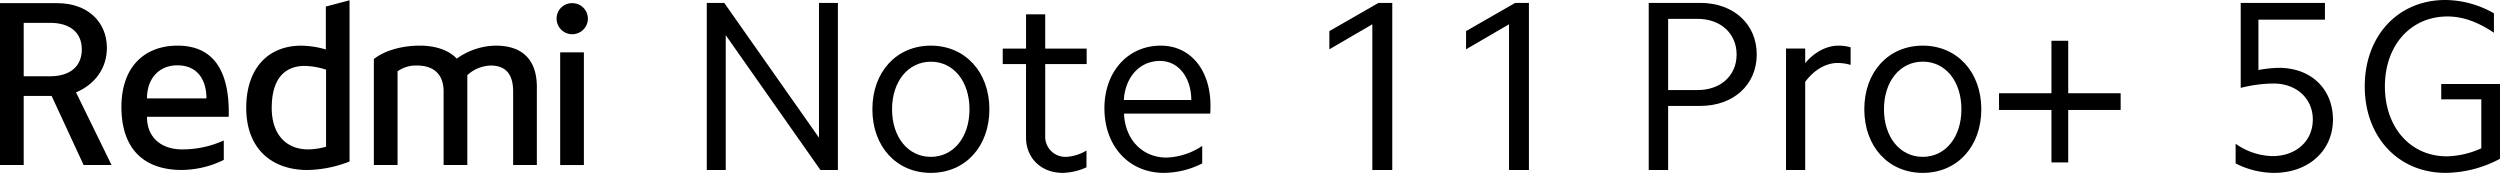 <svg xmlns="http://www.w3.org/2000/svg" width="663.36" height="45.87" viewBox="0 0 663.36 45.87"><title>资源 14</title><g id="图层_2" data-name="图层 2"><g id="图层_1-2" data-name="图层 1"><polygon points="352.74 8.25 352.74 13.08 364.14 6.44 364.14 45.1 369.43 45.1 369.43 0.78 365.75 0.78 352.74 8.25"/><polygon points="389.01 8.25 389.01 13.08 400.41 6.44 400.41 45.1 405.69 45.1 405.69 0.78 402.02 0.78 389.01 8.25"/><polygon points="217.31 36.53 192.18 0.78 187.54 0.78 187.54 45.1 192.57 45.1 192.57 9.34 217.69 45.1 222.33 45.1 222.33 0.78 217.31 0.78 217.31 36.53"/><path d="M247,12.11c-9.15,0-15.52,7-15.52,16.88S237.85,45.87,247,45.87s15.53-7,15.53-16.88S256.09,12.11,247,12.11Zm0,29.51c-6.05,0-10.3-5.22-10.3-12.63S241,16.37,247,16.37,257.25,21.58,257.25,29,253,41.62,247,41.62Z"/><path d="M277.34,3.8h-5.09v9.09h-6.18V17h6.18V36.47c0,5.47,4,9.4,9.73,9.4a15.9,15.9,0,0,0,6.31-1.48V39.94A11.75,11.75,0,0,1,283,41.62,5.36,5.36,0,0,1,277.34,36V17h11V12.89h-11Z"/><path d="M308,12.11c-8.7,0-14.95,6.9-14.95,16.62,0,10.05,6.51,17.14,15.78,17.14A22.64,22.64,0,0,0,319,43.36V38.72a18.1,18.1,0,0,1-9.47,3.09c-6.38,0-11-4.76-11.28-11.66h22.87c.07-.77.07-1.48.07-2.25C321.15,18.62,315.93,12.11,308,12.11Zm-9.8,14.43c.39-6.18,4.26-10.37,9.6-10.37,4.83,0,8.25,4.25,8.31,10.37Z"/><path d="M451.2.77H437.48V45.1h5.15v-17h8.57c8.69,0,14.94-5.54,14.94-13.66S459.89.77,451.2.77Zm-.77,23.13h-7.8V5h7.8c6.12,0,10.37,3.87,10.37,9.47S456.55,23.9,450.43,23.9Z"/><path d="M479,16.75V12.88h-5.09V45.1H479V21.71c2.45-3.29,5.6-5,8.63-5a12.31,12.31,0,0,1,3.42.51V12.56a11.11,11.11,0,0,0-3.16-.45C484.69,12.11,481.47,13.79,479,16.75Z"/><path d="M510.2,12.11c-9.15,0-15.52,7-15.52,16.88s6.37,16.88,15.52,16.88,15.53-7,15.53-16.88S519.29,12.11,510.2,12.11Zm0,29.51c-6.05,0-10.3-5.22-10.3-12.63s4.25-12.63,10.3-12.63S520.45,21.58,520.45,29,516.19,41.62,510.2,41.62Z"/><polygon points="548.79 10.82 544.34 10.82 544.34 24.74 530.43 24.74 530.43 29.18 544.34 29.18 544.34 43.1 548.79 43.1 548.79 29.18 562.7 29.18 562.7 24.74 548.79 24.74 548.79 10.82"/><path d="M604.67,18a32.47,32.47,0,0,0-5.41.58V5.22h17.65V.77H594.56V23.32a36.62,36.62,0,0,1,8.7-1.16c6.18,0,10.43,4.06,10.43,9.54,0,5.73-4.44,9.72-10.69,9.72a17.46,17.46,0,0,1-9.79-3.28v5.22a22.62,22.62,0,0,0,10.17,2.51c9.22,0,15.66-5.93,15.66-14.17C619,23.64,613.3,18,604.67,18Z"/><path d="M647.77,22.29v4.06H658.4v13a23.14,23.14,0,0,1-9.15,2.13c-9.66,0-16.43-7.67-16.43-18.56s6.83-18.55,16.62-18.55c4.06,0,8.12,1.48,12.31,4.32V3.54A26.25,26.25,0,0,0,648.86,0c-12.56,0-21.39,9.53-21.39,22.93s8.89,22.94,21.46,22.94a31.27,31.27,0,0,0,14.43-3.74V22.29Z"/><path d="M151.84.84a4.08,4.08,0,0,0-4.15,4.09,4.15,4.15,0,0,0,8.3,0A4.11,4.11,0,0,0,151.84.84Z"/><rect x="148.64" y="13.89" width="6.29" height="29.9"/><path d="M131.59,12.11a18.17,18.17,0,0,0-10.38,3.44c-2.25-2.31-5.7-3.44-9.85-3.44-4.45,0-9.19,1.19-12.16,3.56V43.79h6.29V18.93a8.31,8.31,0,0,1,5.22-1.54c4,0,7,2,7,6.88V43.79H124V19.94a9.57,9.57,0,0,1,6.23-2.55c3.68,0,5.93,2,5.93,6.88V43.79h6.29V23.09C142.45,15.73,138.48,12.11,131.59,12.11Z"/><path d="M86.46,13.12a24.46,24.46,0,0,0-6.53-1c-8.78,0-14.59,6-14.59,16.49,0,10.92,6.82,16.5,16.25,16.5a31.84,31.84,0,0,0,11.16-2.26V.07L86.46,1.73Zm.06,25.81a18.24,18.24,0,0,1-4.75.71c-6,0-9.67-4.15-9.67-11,0-7.47,3.21-11.15,8.78-11.15a19.36,19.36,0,0,1,5.64,1Z"/><path d="M47.11,12.11c-8.66,0-14.89,5.52-14.89,16.26,0,11.51,6.34,16.73,16,16.73a25.78,25.78,0,0,0,11.16-2.67V37.27a26.55,26.55,0,0,1-11.1,2.37C43.07,39.64,39,36.73,39,31H60.69C61,18.64,56.54,12.11,47.11,12.11ZM39,26.11c0-5.4,3.32-8.78,8.07-8.78,5.22,0,7.71,3.74,7.71,8.78Z"/><path d="M28.36,12.7C28.36,5.76,23.2.84,15.19.84H0V43.79H6.29V25.46H13.7l8.49,18.33H29.6L20.17,24.51C25.22,22.38,28.36,18.1,28.36,12.7ZM13.29,20.24h-7V6.06h7c5.34,0,8.42,2.61,8.42,7.06S18.63,20.24,13.29,20.24Z"/></g></g></svg>
